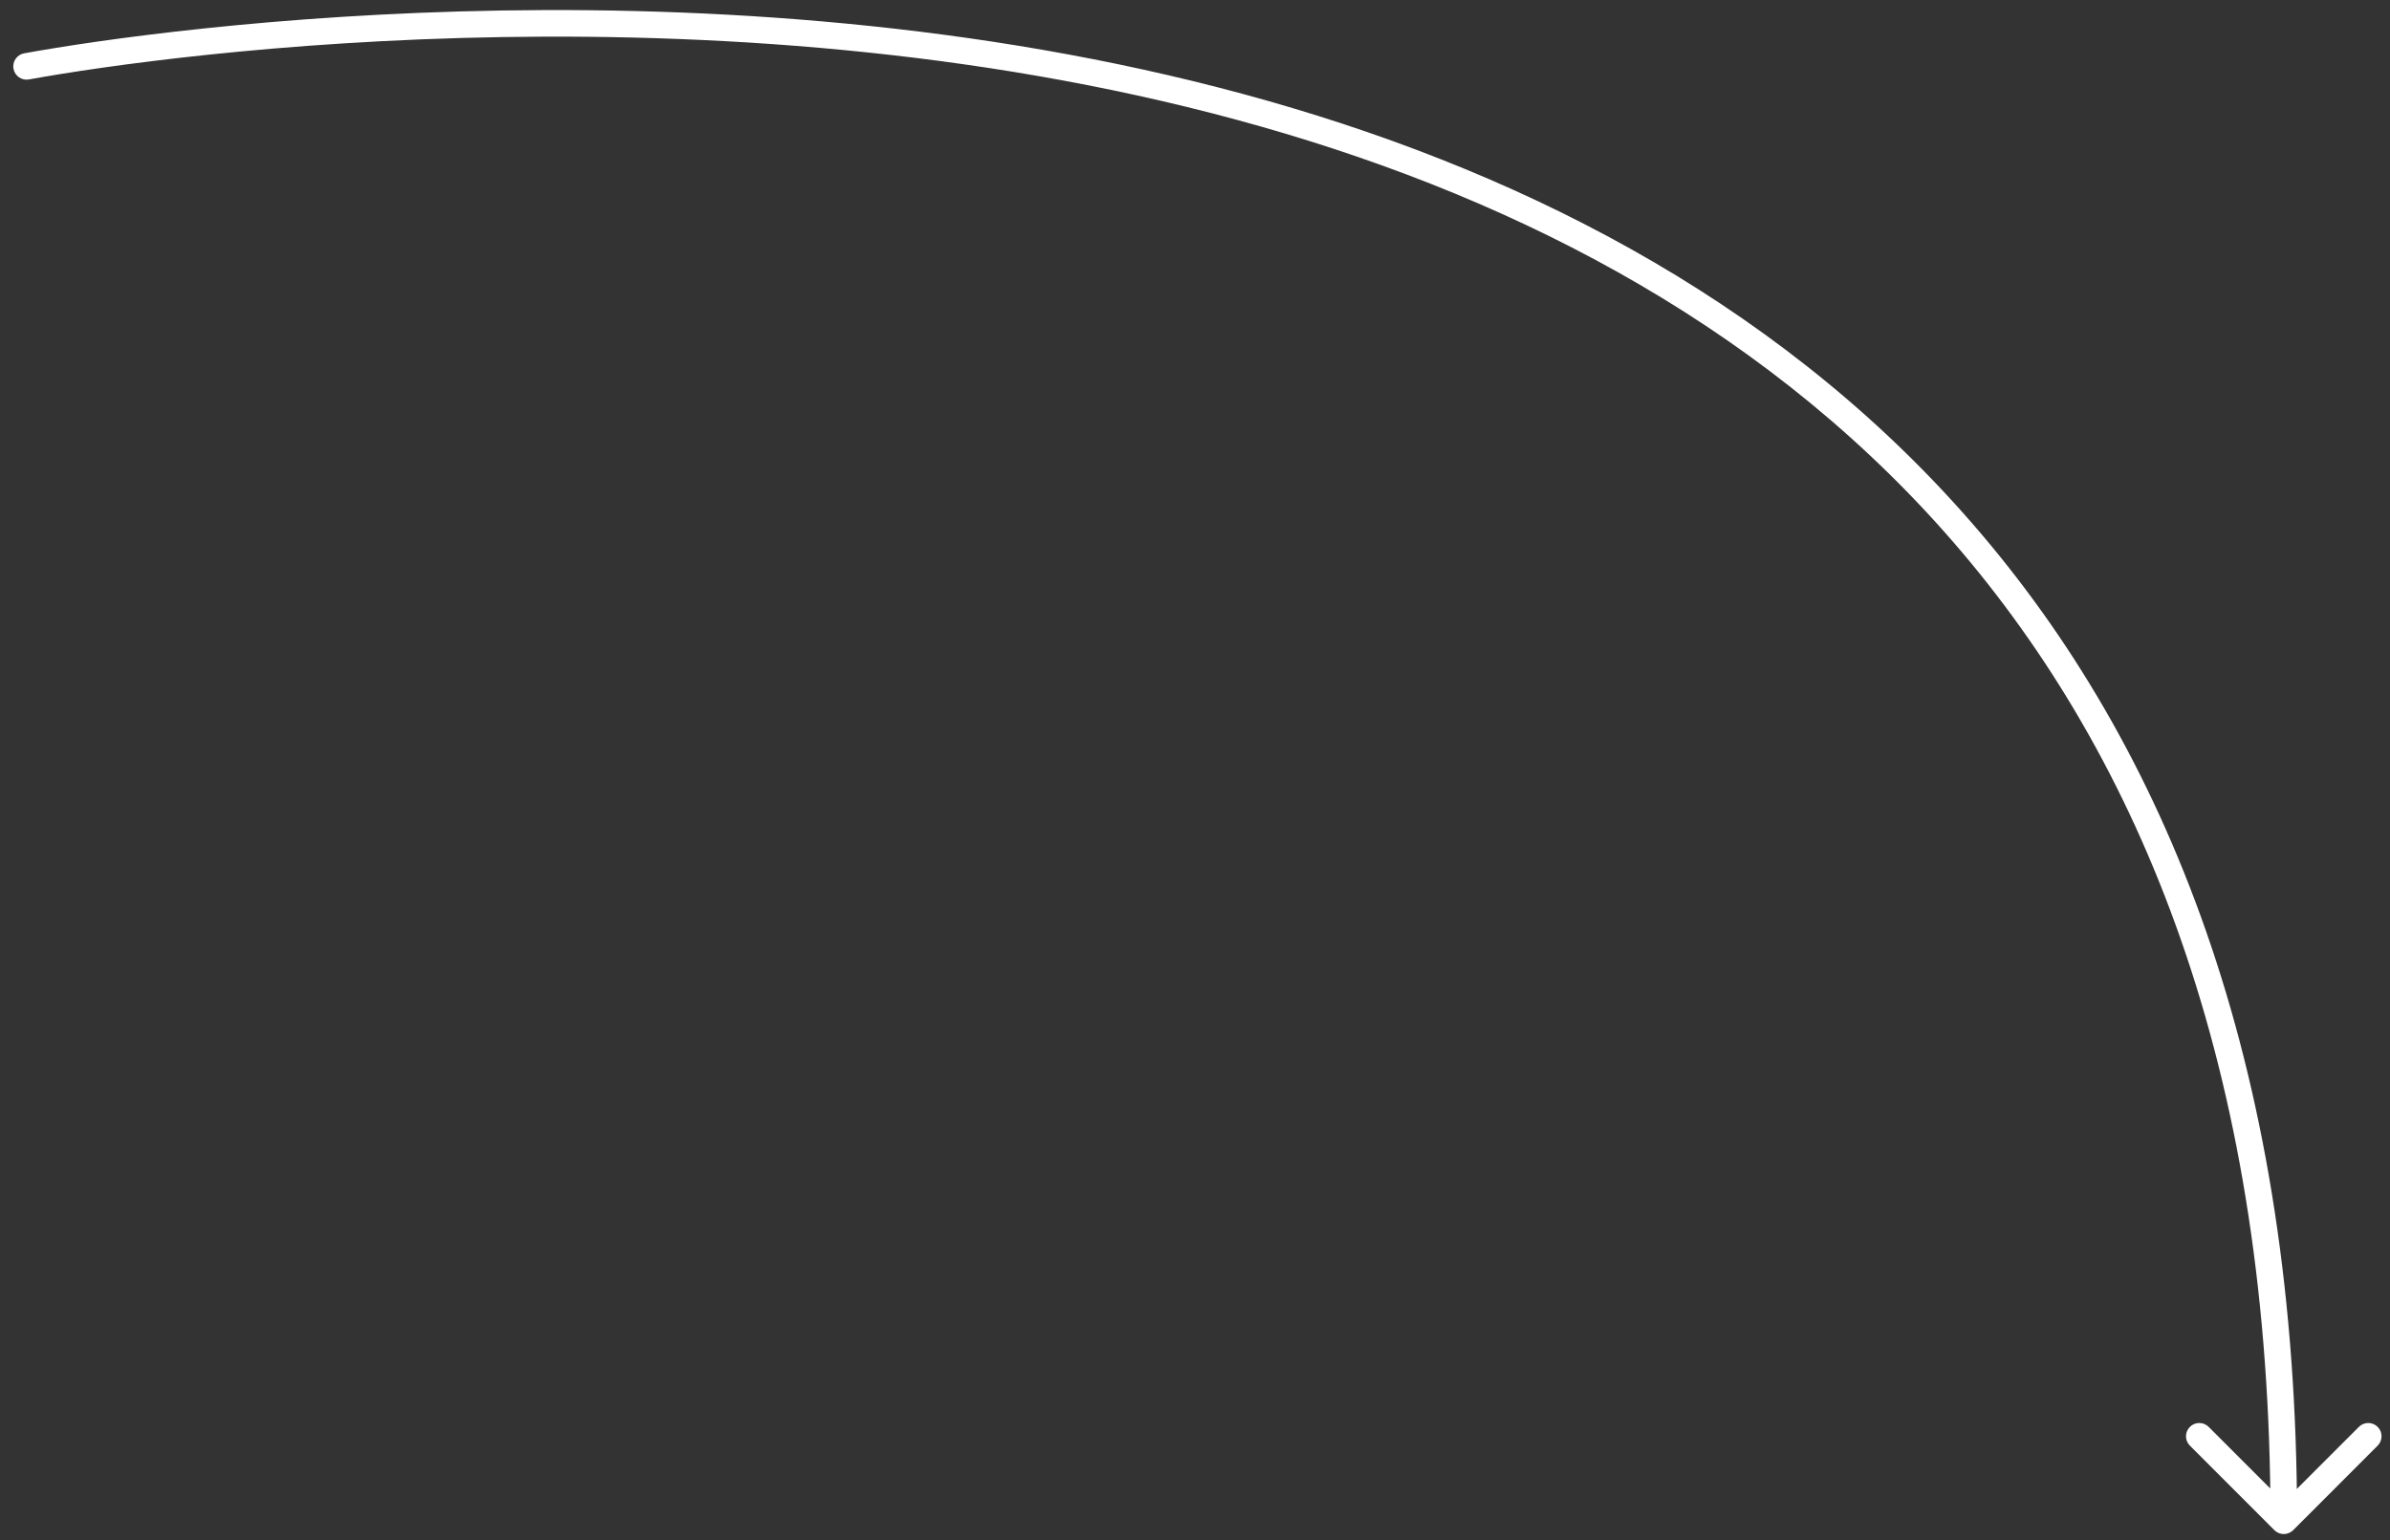 <svg width="90" height="58" viewBox="0 0 90 58" fill="none" xmlns="http://www.w3.org/2000/svg">
<rect x="0" y="0" width="90" height="58" fill="#333333" stroke="none"/>
<path d="M0.911 2.008C0.639 2.057 0.459 2.318 0.508 2.589C0.557 2.861 0.818 3.041 1.089 2.992L0.911 2.008ZM85.646 57.625C85.842 57.821 86.158 57.821 86.354 57.625L89.535 54.443C89.731 54.248 89.731 53.932 89.535 53.736C89.34 53.541 89.024 53.541 88.828 53.736L86 56.565L83.172 53.736C82.976 53.541 82.66 53.541 82.465 53.736C82.269 53.932 82.269 54.248 82.465 54.443L85.646 57.625ZM1.089 2.992C6.564 1.997 27.723 -0.862 47.488 4.766C57.362 7.577 66.857 12.498 73.884 20.798C80.905 29.091 85.5 40.803 85.5 57.272H86.5C86.5 40.606 81.845 28.654 74.647 20.152C67.455 11.657 57.763 6.652 47.762 3.804C27.777 -1.887 6.436 1.003 0.911 2.008L1.089 2.992Z" fill="white"/>
</svg>
